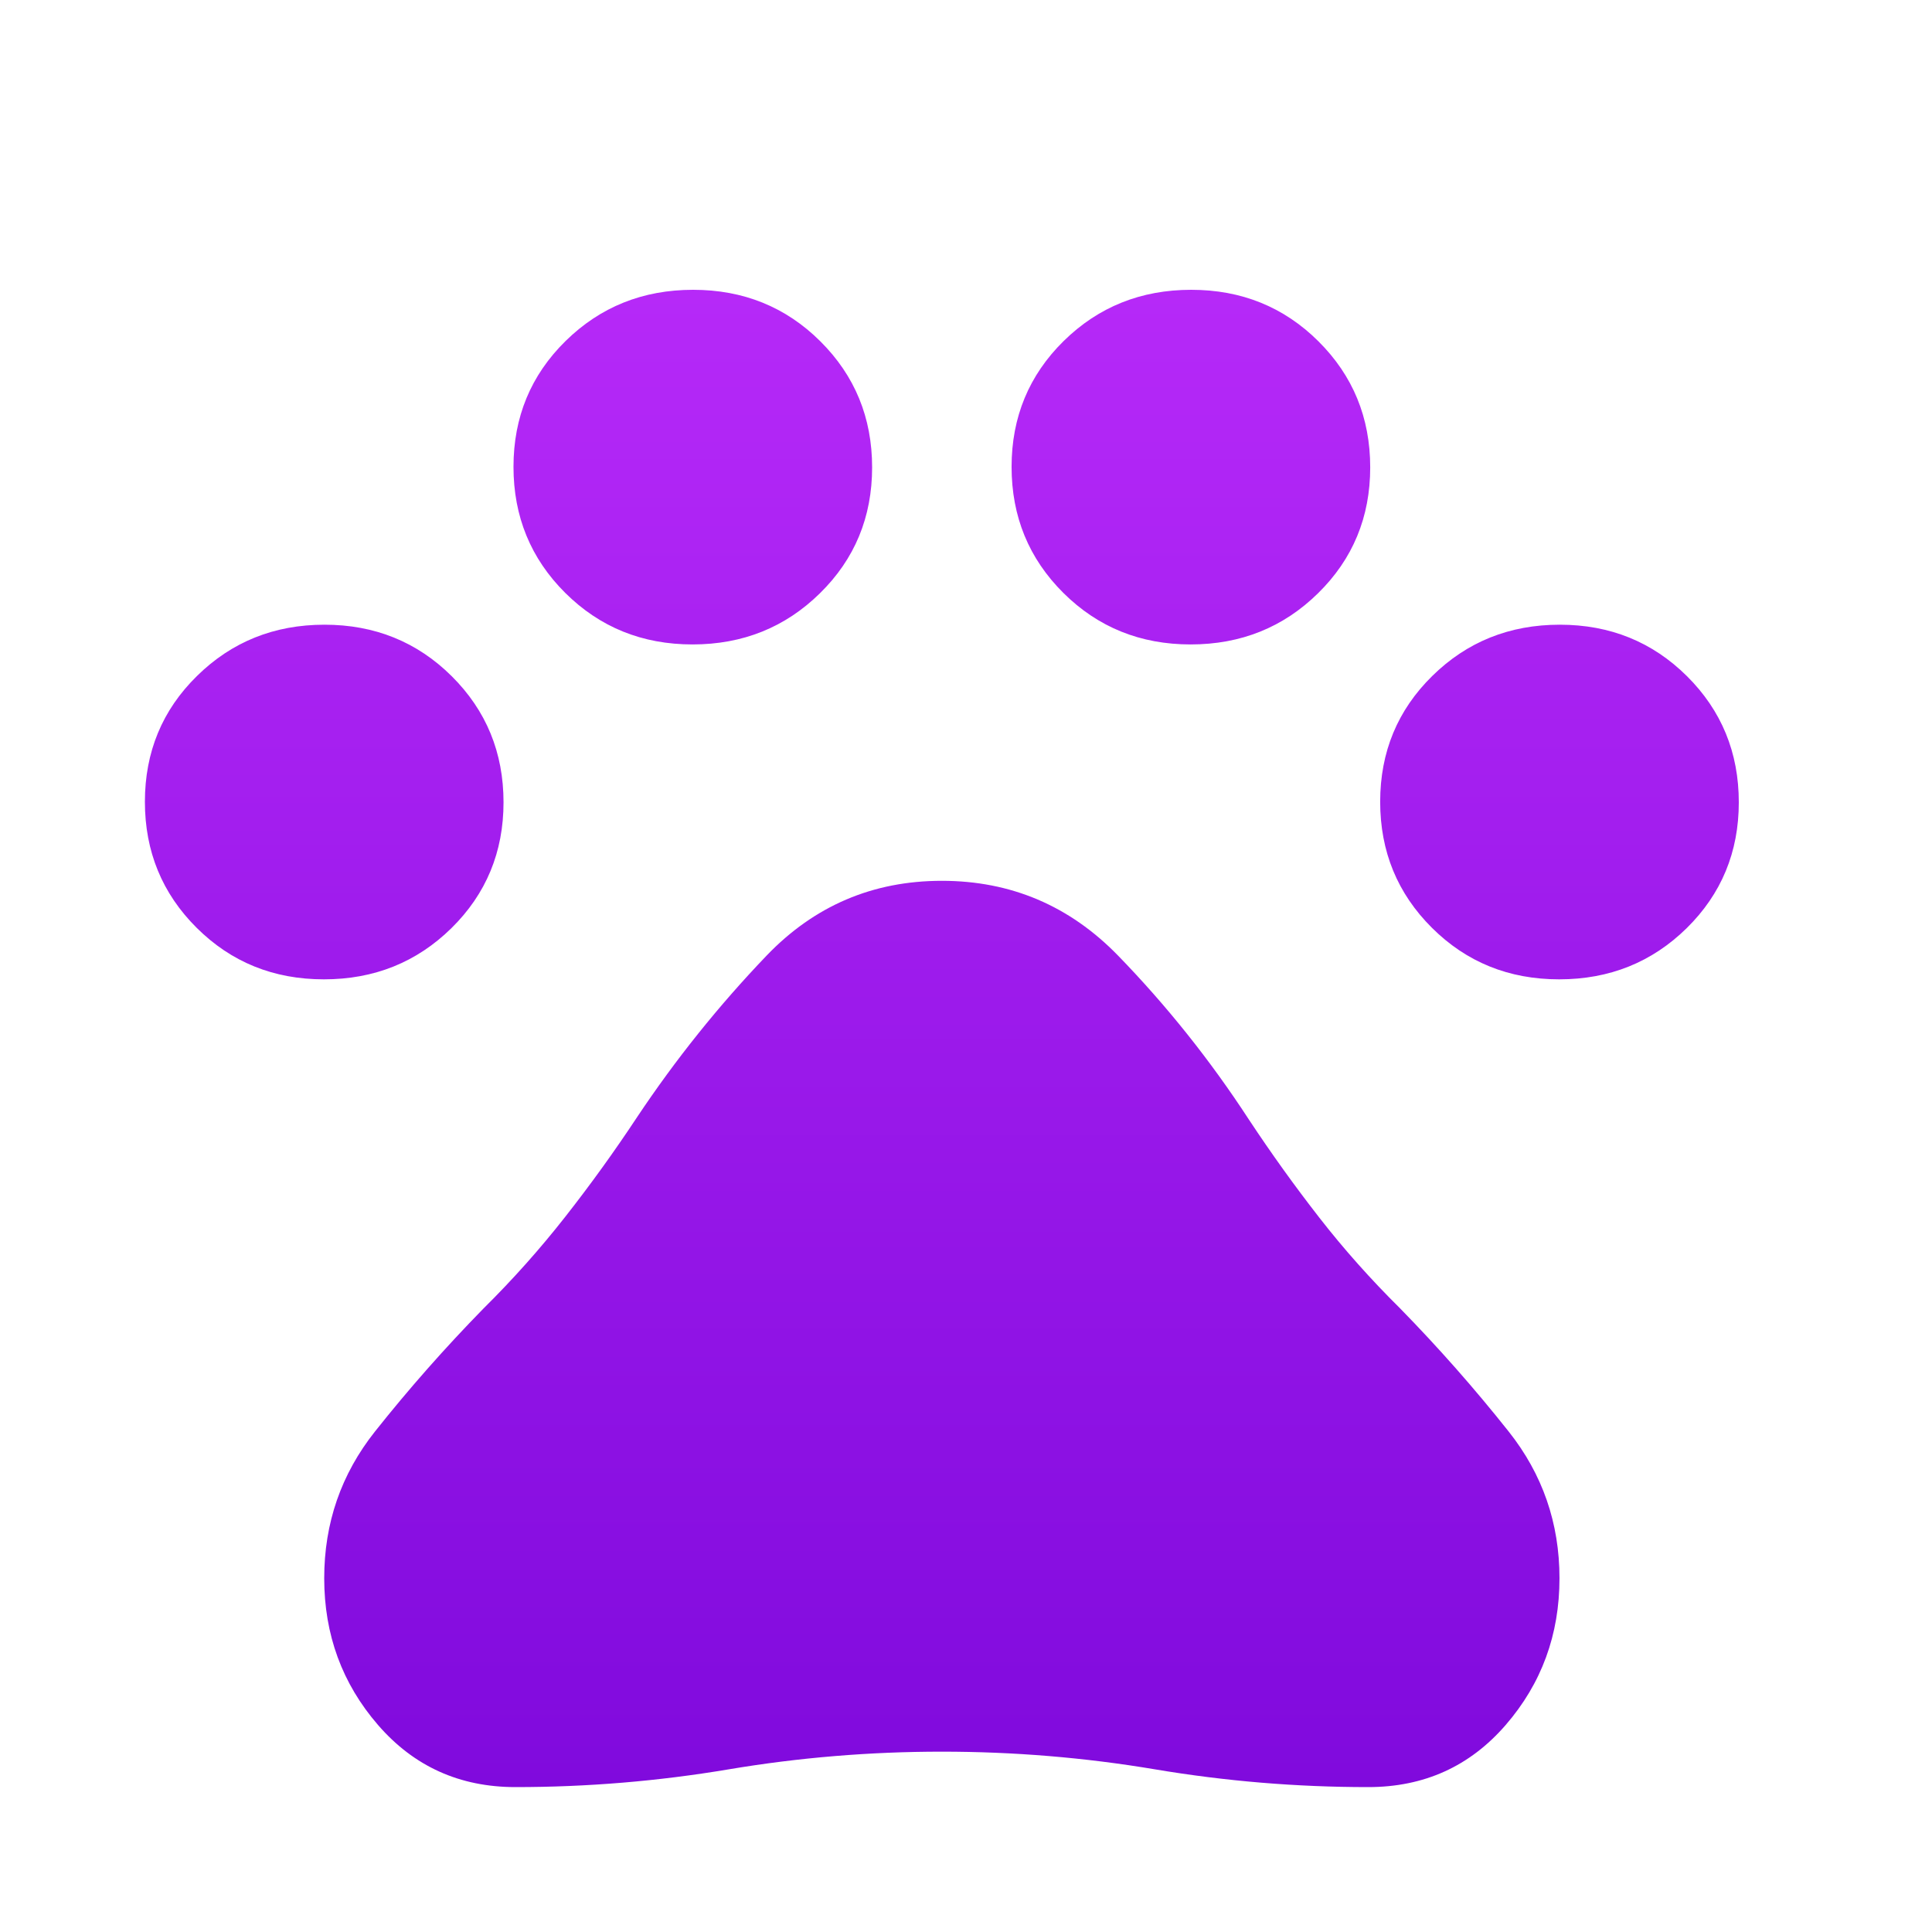 <svg width="32" height="32" viewBox="0 0 32 32" fill="none" xmlns="http://www.w3.org/2000/svg">
<g clip-path="url(#clip0_404_177)">
<path d="M5.365 16.221C4.532 16.221 3.83 15.937 3.258 15.368C2.686 14.799 2.4 14.103 2.4 13.28C2.4 12.456 2.687 11.761 3.263 11.196C3.838 10.63 4.542 10.347 5.375 10.347C6.207 10.347 6.91 10.632 7.482 11.2C8.054 11.769 8.34 12.465 8.34 13.289C8.34 14.112 8.052 14.807 7.477 15.373C6.902 15.938 6.198 16.221 5.365 16.221ZM11.47 10.674C10.637 10.674 9.935 10.389 9.363 9.821C8.791 9.252 8.505 8.556 8.505 7.732C8.505 6.909 8.792 6.214 9.368 5.648C9.943 5.083 10.647 4.8 11.48 4.8C12.312 4.8 13.015 5.084 13.587 5.653C14.159 6.222 14.445 6.918 14.445 7.741C14.445 8.565 14.157 9.26 13.582 9.825C13.007 10.391 12.303 10.674 11.47 10.674ZM19.72 10.674C18.887 10.674 18.185 10.389 17.613 9.821C17.041 9.252 16.755 8.556 16.755 7.732C16.755 6.909 17.043 6.214 17.618 5.648C18.193 5.083 18.897 4.8 19.73 4.8C20.562 4.8 21.265 5.084 21.837 5.653C22.409 6.222 22.695 6.918 22.695 7.741C22.695 8.565 22.407 9.26 21.832 9.825C21.257 10.391 20.553 10.674 19.72 10.674ZM25.825 16.221C24.992 16.221 24.29 15.937 23.718 15.368C23.146 14.799 22.86 14.103 22.86 13.28C22.86 12.456 23.148 11.761 23.723 11.196C24.298 10.63 25.002 10.347 25.835 10.347C26.668 10.347 27.37 10.632 27.942 11.2C28.514 11.769 28.8 12.465 28.8 13.289C28.8 14.112 28.512 14.807 27.937 15.373C27.362 15.938 26.658 16.221 25.825 16.221ZM8.538 29.6C7.614 29.6 6.855 29.257 6.261 28.571C5.667 27.885 5.37 27.075 5.37 26.141C5.37 25.227 5.65 24.417 6.211 23.71C6.772 23.003 7.372 22.323 8.01 21.671C8.494 21.192 8.945 20.686 9.363 20.153C9.781 19.62 10.177 19.071 10.551 18.505C11.189 17.548 11.904 16.656 12.696 15.829C13.488 15.003 14.456 14.589 15.6 14.589C16.744 14.589 17.717 15.003 18.52 15.829C19.323 16.656 20.044 17.559 20.682 18.538C21.056 19.104 21.446 19.647 21.853 20.169C22.26 20.692 22.706 21.192 23.19 21.671C23.828 22.323 24.427 23.003 24.988 23.71C25.549 24.417 25.83 25.227 25.83 26.141C25.83 27.075 25.533 27.885 24.939 28.571C24.345 29.257 23.586 29.6 22.662 29.6C21.474 29.6 20.297 29.502 19.131 29.306C17.965 29.11 16.788 29.013 15.6 29.013C14.412 29.013 13.235 29.11 12.069 29.306C10.903 29.502 9.726 29.6 8.538 29.6Z" fill="url(#paint0_linear_404_177)"/>
</g>
<defs>
<linearGradient id="paint0_linear_404_177" x1="15.6" y1="4.8" x2="15.6" y2="29.6" gradientUnits="userSpaceOnUse">
<stop stop-color="#B629F8"/>
<stop offset="1" stop-color="#800ADD"/>
</linearGradient>
<clipPath id="clip0_404_177">
<rect width="32" height="32" fill="white"/>
</clipPath>
</defs>
</svg>
